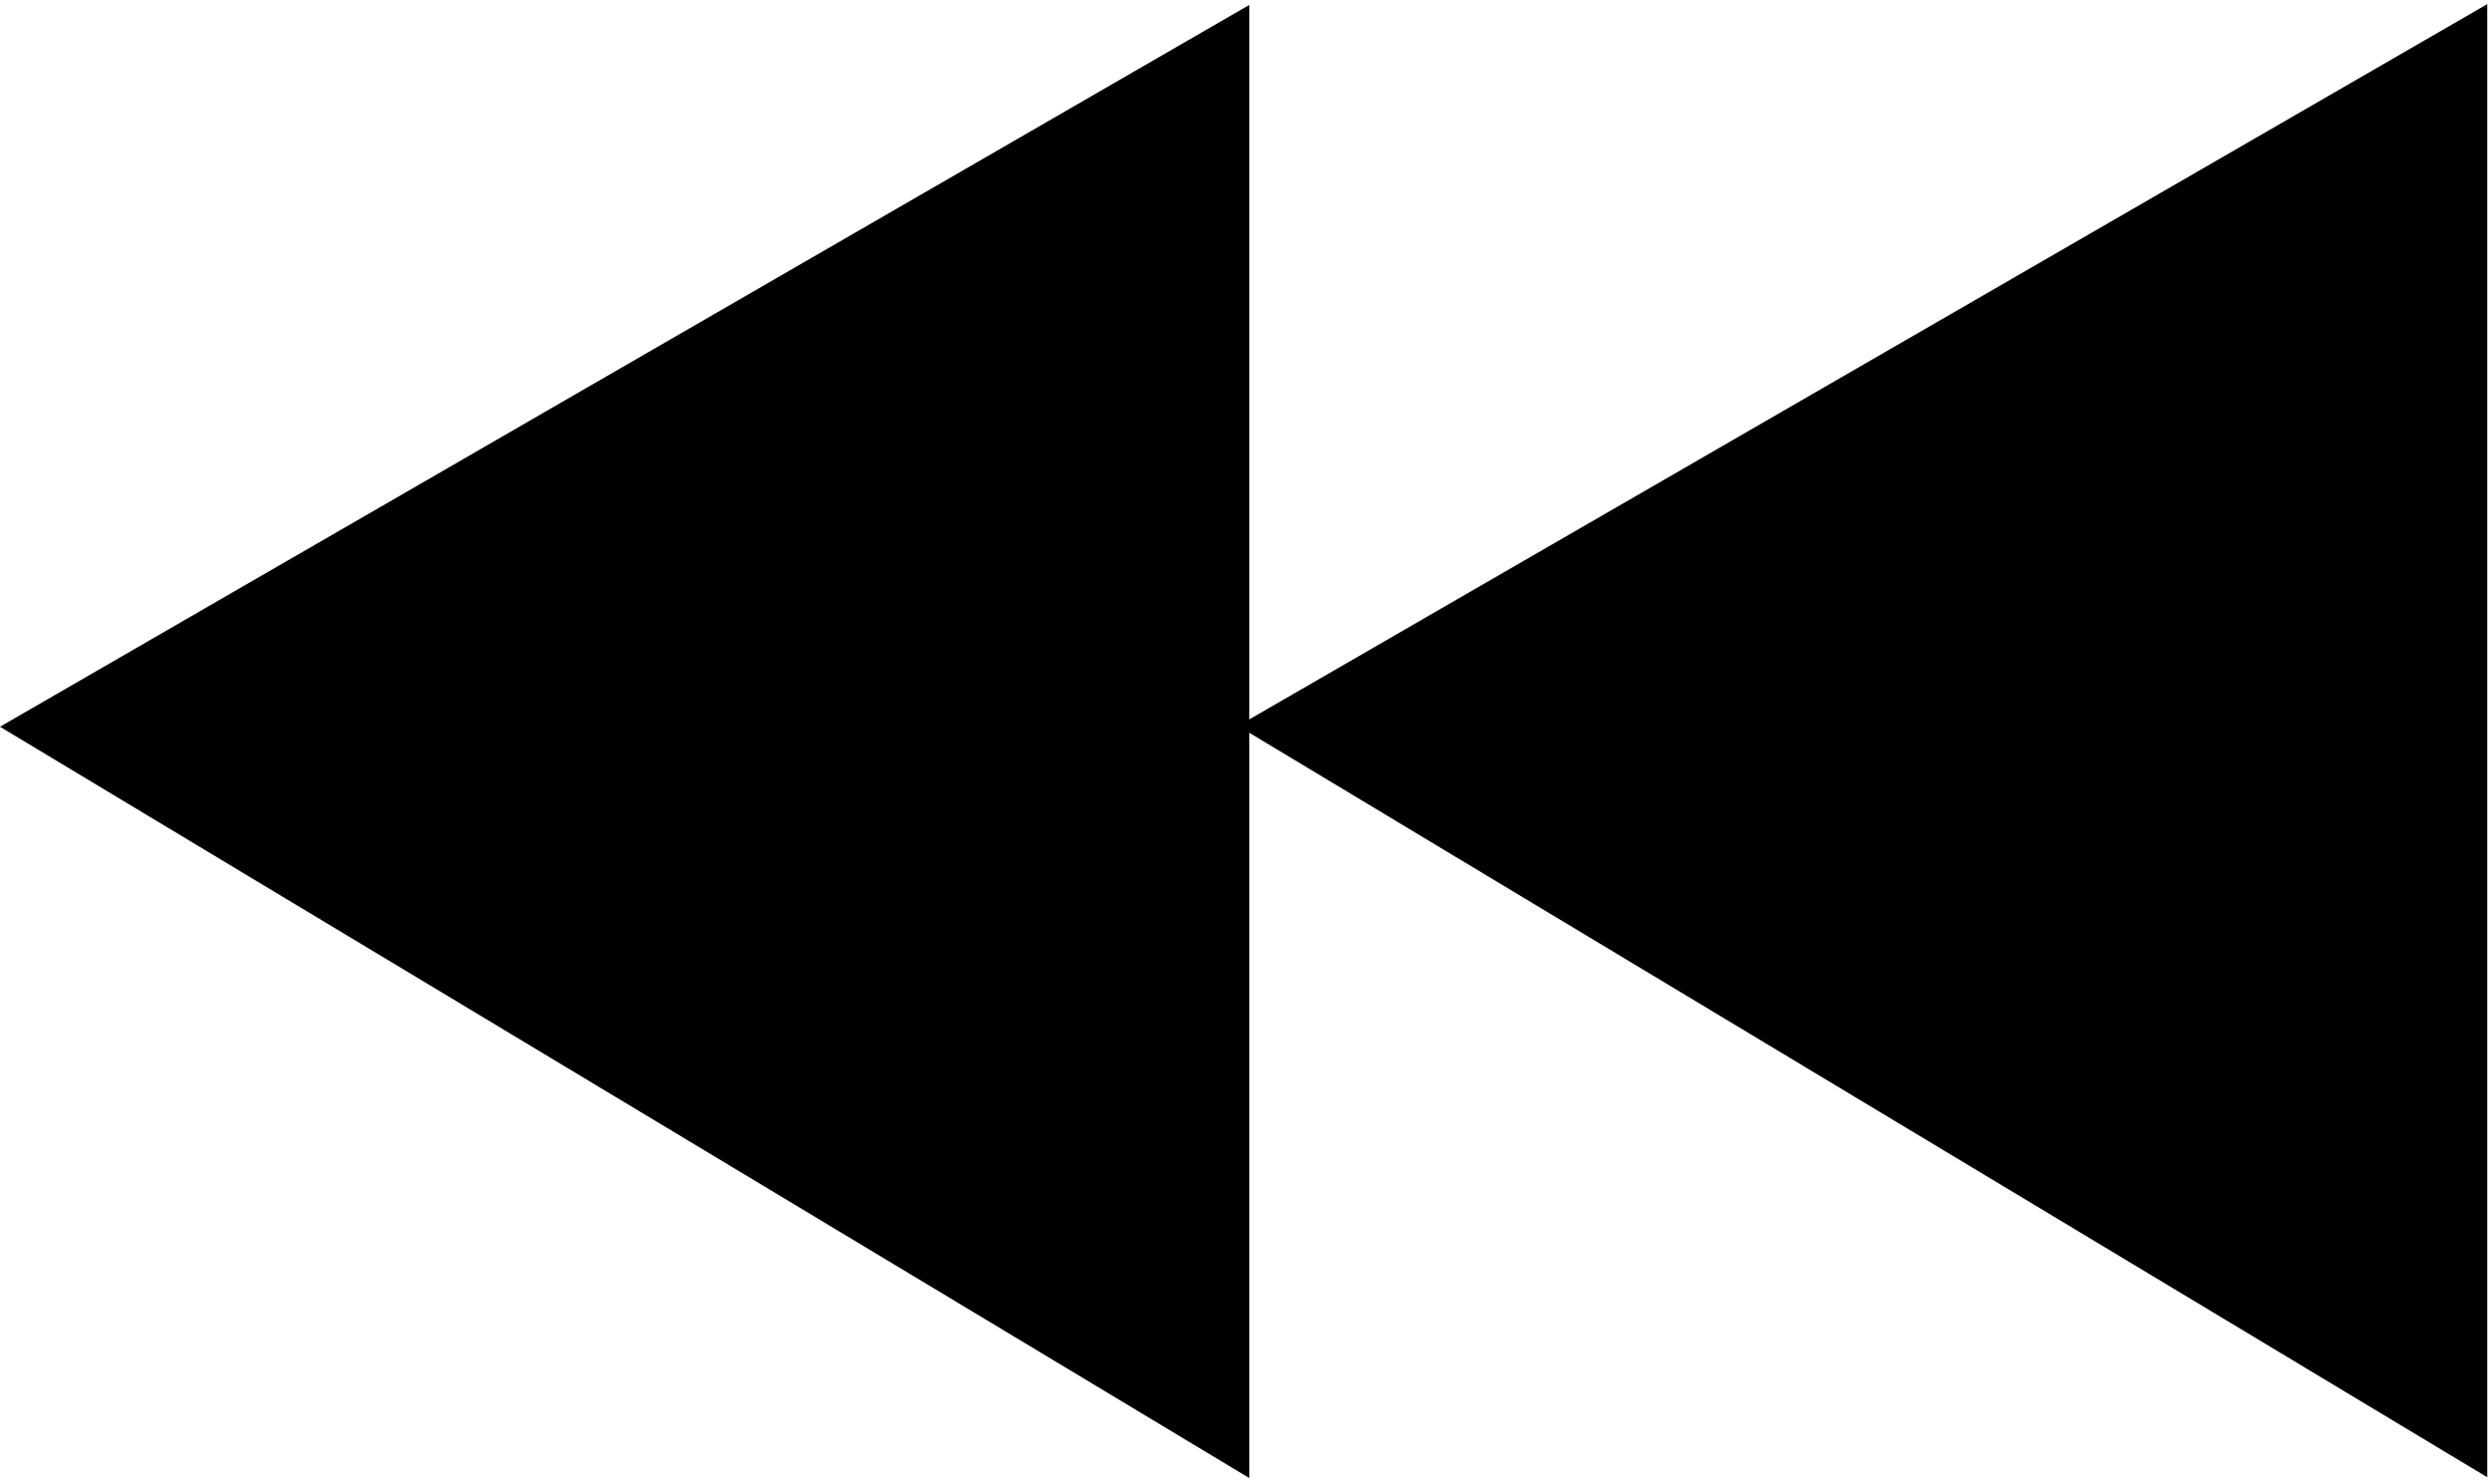 <svg viewBox="171.724 150.559 62.415 37.164" xmlns="http://www.w3.org/2000/svg"><path d="m220.246 153.468 18.82 31.29h-36.901l18.081-31.29Z" style="transform-origin:220.615px 169.113px" transform="matrix(0 1 1 0 -2.24 0)"/><path d="m220.246 153.468 18.82 31.29h-36.901l18.081-31.29Z" style="transform-origin:220.615px 169.113px" transform="matrix(0 1 1 0 -33.246 .02)"/></svg>